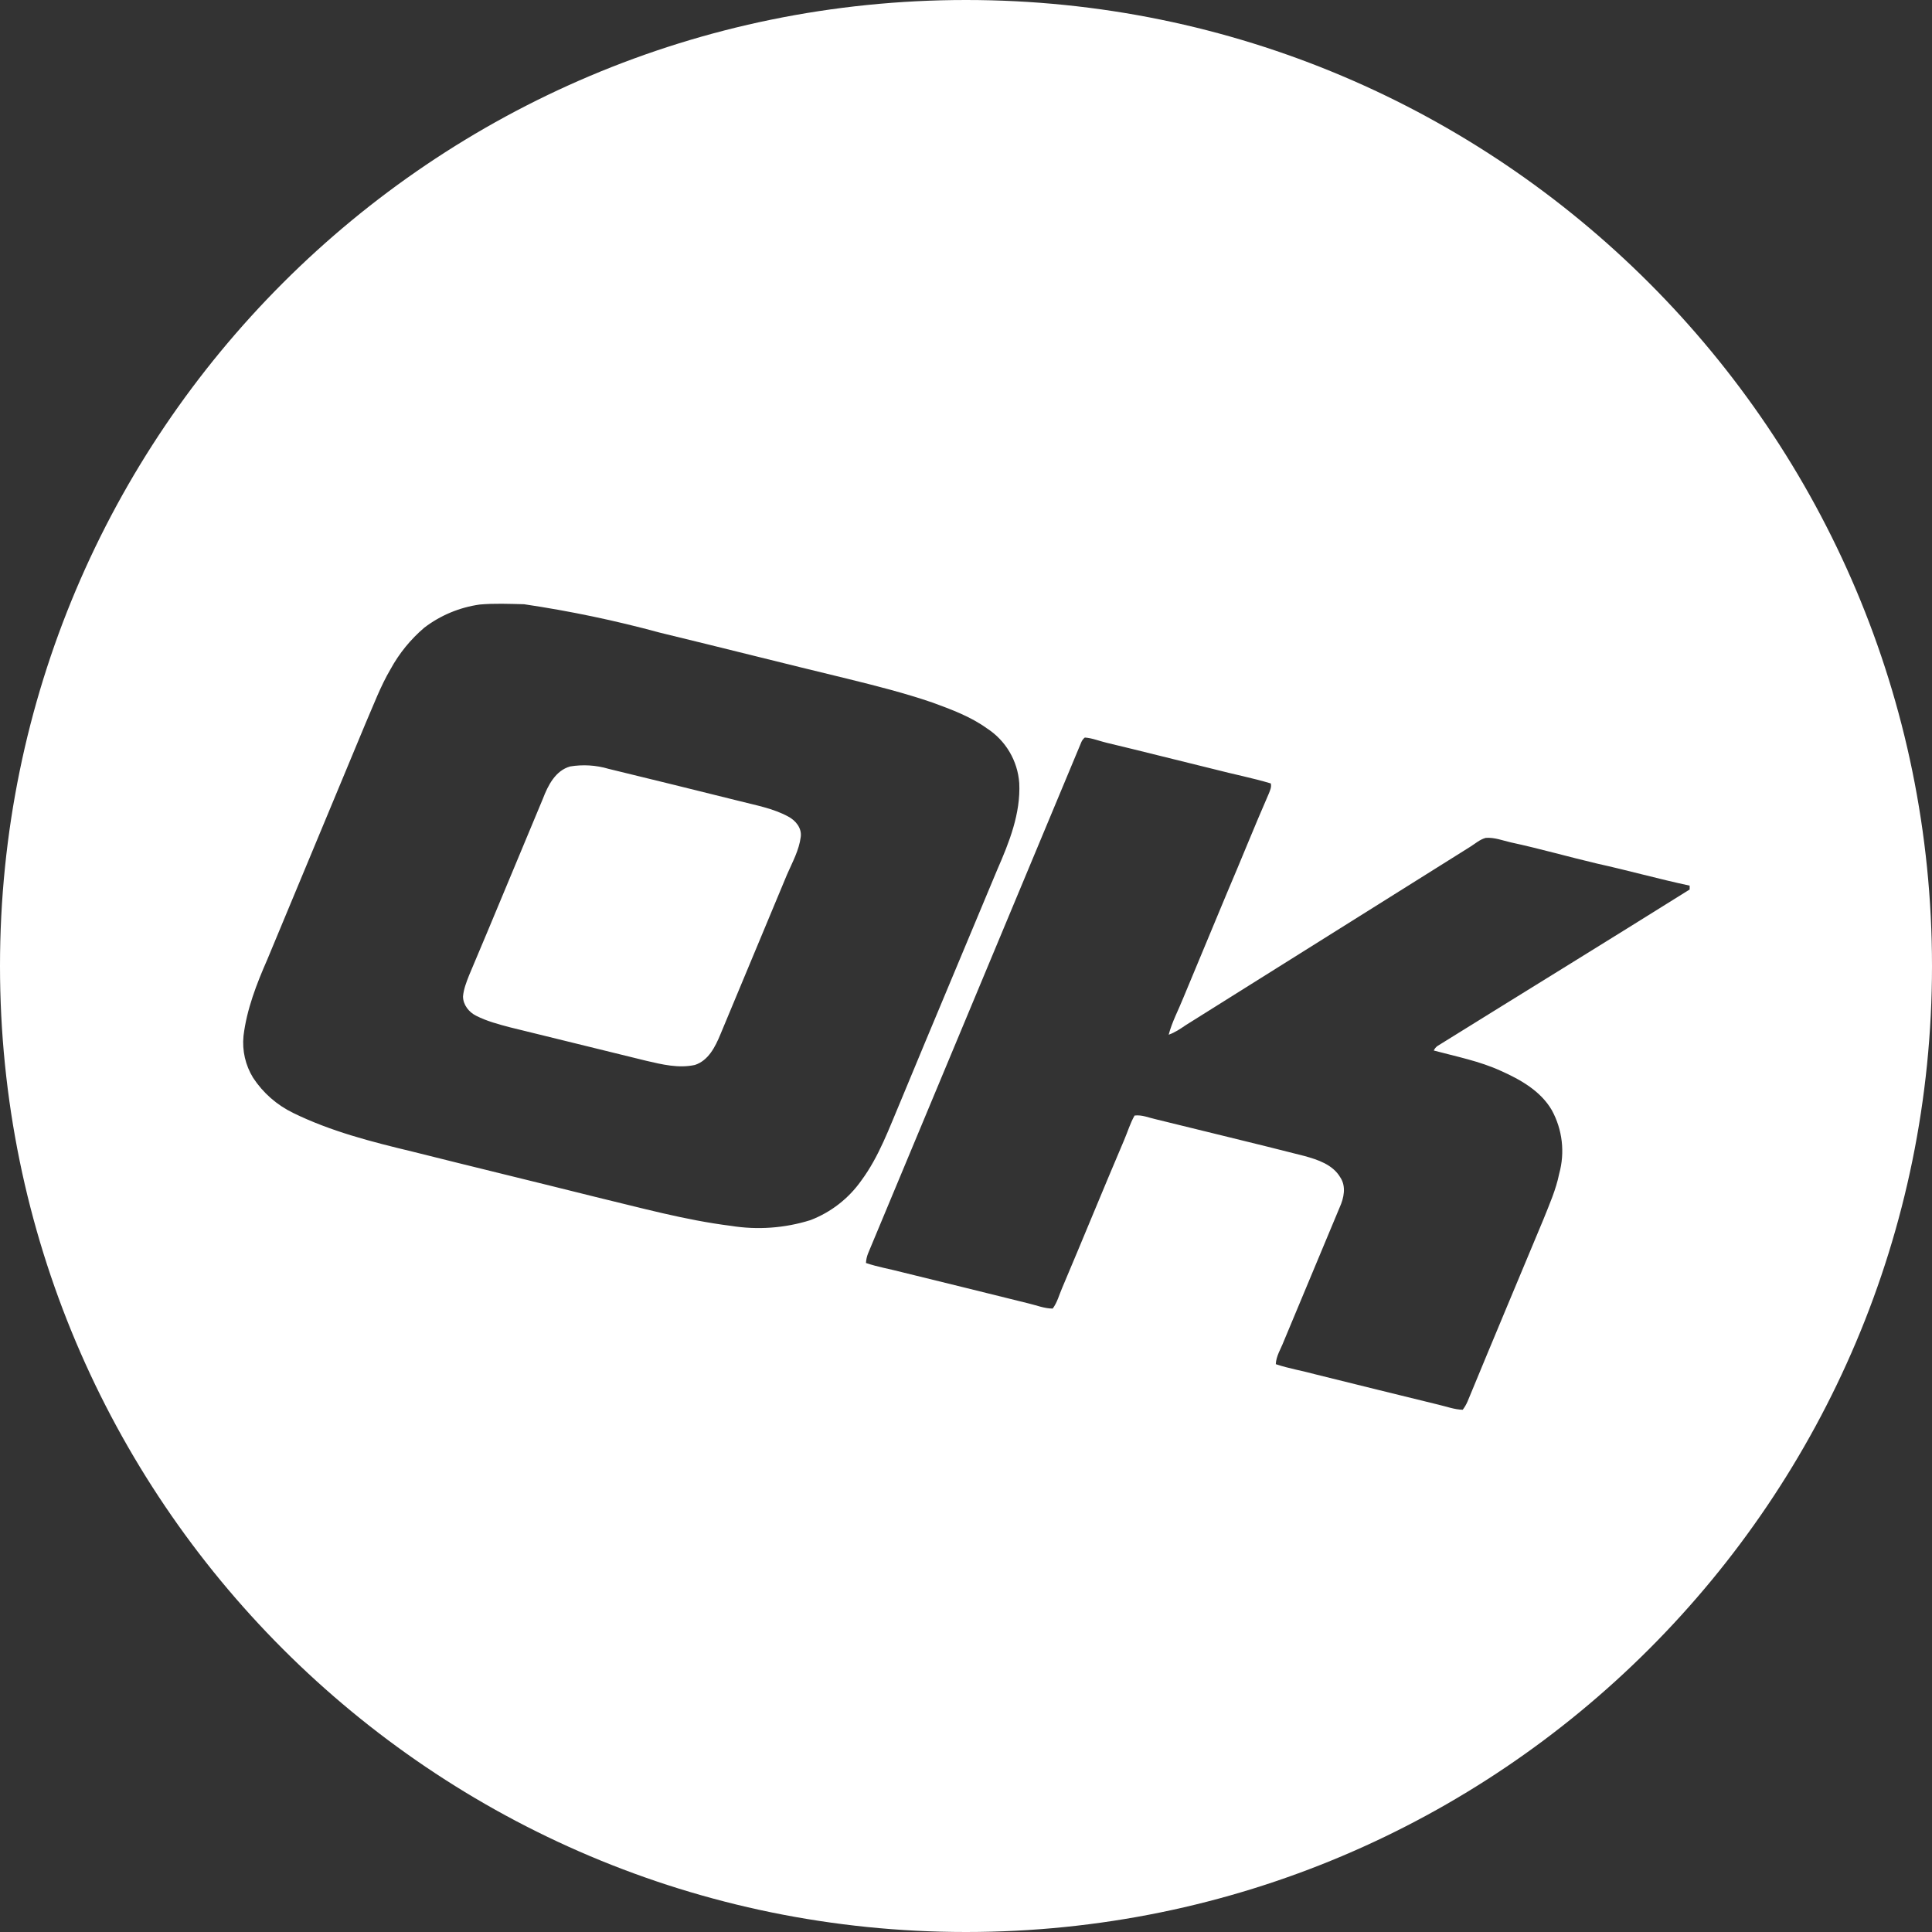 <?xml version="1.0" encoding="UTF-8"?>
<svg width="32px" height="32px" viewBox="0 0 32 32" version="1.1" xmlns="http://www.w3.org/2000/svg" xmlns:xlink="http://www.w3.org/1999/xlink">
    <rect x="0" y="0" width="32" height="32" fill="#333333" stroke="none"/>
    <!-- Generator: Sketch 51.2 (57519) - http://www.bohemiancoding.com/sketch -->
    <title>svg/white/ok</title>
    <desc>Created with Sketch.</desc>
    <defs></defs>
    <g id="white/ok" stroke="none" stroke-width="1" fill="none" fill-rule="evenodd">
        <path d="M16,32 C7.163,32 0,24.837 0,16 C0,7.163 7.163,0 16,0 C24.837,0 32,7.163 32,16 C32,24.837 24.837,32 16,32 Z M27.986,14.669 C27.476,14.56 26.97,14.418 26.454,14.304 C25.978,14.192 25.505,14.056 25.026,13.953 C24.89,13.922 24.753,13.867 24.609,13.878 C24.511,13.903 24.433,13.975 24.347,14.028 L19.641,16.979 C19.55,17.041 19.461,17.102 19.357,17.138 C19.413,16.924 19.519,16.729 19.6,16.526 L20.321,14.794 C20.555,14.248 20.775,13.694 21.014,13.148 C21.036,13.093 21.064,13.034 21.048,12.976 C20.741,12.884 20.424,12.823 20.115,12.742 C19.519,12.597 18.923,12.444 18.327,12.302 C18.208,12.274 18.091,12.224 17.968,12.216 C17.944,12.235 17.925,12.26 17.912,12.288 L14.379,20.758 C14.358,20.809 14.346,20.864 14.343,20.919 C14.538,20.986 14.744,21.019 14.942,21.072 C15.643,21.242 16.342,21.418 17.041,21.59 C17.172,21.621 17.3,21.674 17.436,21.674 C17.512,21.573 17.542,21.448 17.592,21.334 C17.938,20.518 18.272,19.697 18.62,18.881 C18.678,18.745 18.72,18.603 18.792,18.477 C18.915,18.461 19.029,18.514 19.146,18.539 C19.964,18.742 20.786,18.937 21.602,19.146 C21.824,19.207 22.075,19.288 22.2,19.502 C22.3,19.652 22.259,19.844 22.189,19.998 L21.262,22.219 C21.215,22.342 21.137,22.459 21.131,22.595 C21.348,22.668 21.574,22.704 21.794,22.765 C22.47,22.935 23.15,23.099 23.826,23.266 C23.96,23.297 24.091,23.347 24.227,23.35 C24.26,23.307 24.287,23.26 24.308,23.211 C24.723,22.205 25.143,21.206 25.561,20.204 C25.661,19.953 25.772,19.705 25.825,19.441 C25.923,19.087 25.879,18.71 25.703,18.388 C25.519,18.071 25.185,17.882 24.859,17.737 C24.506,17.575 24.121,17.5 23.748,17.4 C23.761,17.37 23.783,17.344 23.809,17.325 C25.202,16.459 26.599,15.601 27.986,14.733 L27.986,14.669 Z M16.882,12.97 C16.856,12.601 16.658,12.266 16.348,12.065 C16.075,11.868 15.757,11.751 15.446,11.637 C14.981,11.478 14.507,11.358 14.031,11.241 C12.996,10.991 11.963,10.729 10.927,10.478 C10.188,10.277 9.438,10.12 8.68,10.008 C8.435,10.002 8.19,9.991 7.945,10.013 C7.612,10.06 7.297,10.191 7.029,10.395 C6.802,10.588 6.612,10.821 6.469,11.083 C6.302,11.366 6.188,11.676 6.057,11.976 C5.514,13.28 4.971,14.585 4.428,15.891 C4.25,16.297 4.086,16.718 4.033,17.16 C4.009,17.402 4.065,17.644 4.192,17.851 C4.356,18.101 4.585,18.302 4.854,18.433 C5.478,18.739 6.155,18.912 6.826,19.073 C7.836,19.327 8.853,19.572 9.863,19.825 C10.607,20.003 11.347,20.209 12.107,20.304 C12.548,20.375 12.999,20.342 13.424,20.209 C13.763,20.079 14.056,19.851 14.265,19.555 C14.56,19.157 14.727,18.686 14.919,18.235 C15.448,16.957 15.986,15.682 16.518,14.404 C16.715,13.953 16.907,13.474 16.882,12.97 Z M13.263,13.861 C13.282,13.714 13.177,13.588 13.054,13.524 C12.803,13.388 12.519,13.338 12.247,13.268 C11.525,13.088 10.803,12.91 10.078,12.734 C9.872,12.673 9.655,12.66 9.443,12.695 C9.198,12.764 9.075,13.012 8.992,13.229 C8.583,14.204 8.182,15.181 7.77,16.153 C7.725,16.267 7.68,16.381 7.669,16.503 C7.669,16.643 7.767,16.765 7.886,16.824 C8.065,16.915 8.26,16.966 8.449,17.016 L10.704,17.57 C10.966,17.631 11.241,17.698 11.509,17.639 C11.734,17.567 11.848,17.336 11.932,17.133 L13.037,14.482 C13.124,14.282 13.235,14.084 13.263,13.861 Z" id="Combined-Shape" fill="#FFFFFF" fill-rule="nonzero"></path>
        <g id="OKcash-(OK)" transform="translate(4, 10)"></g>
    </g>
</svg>